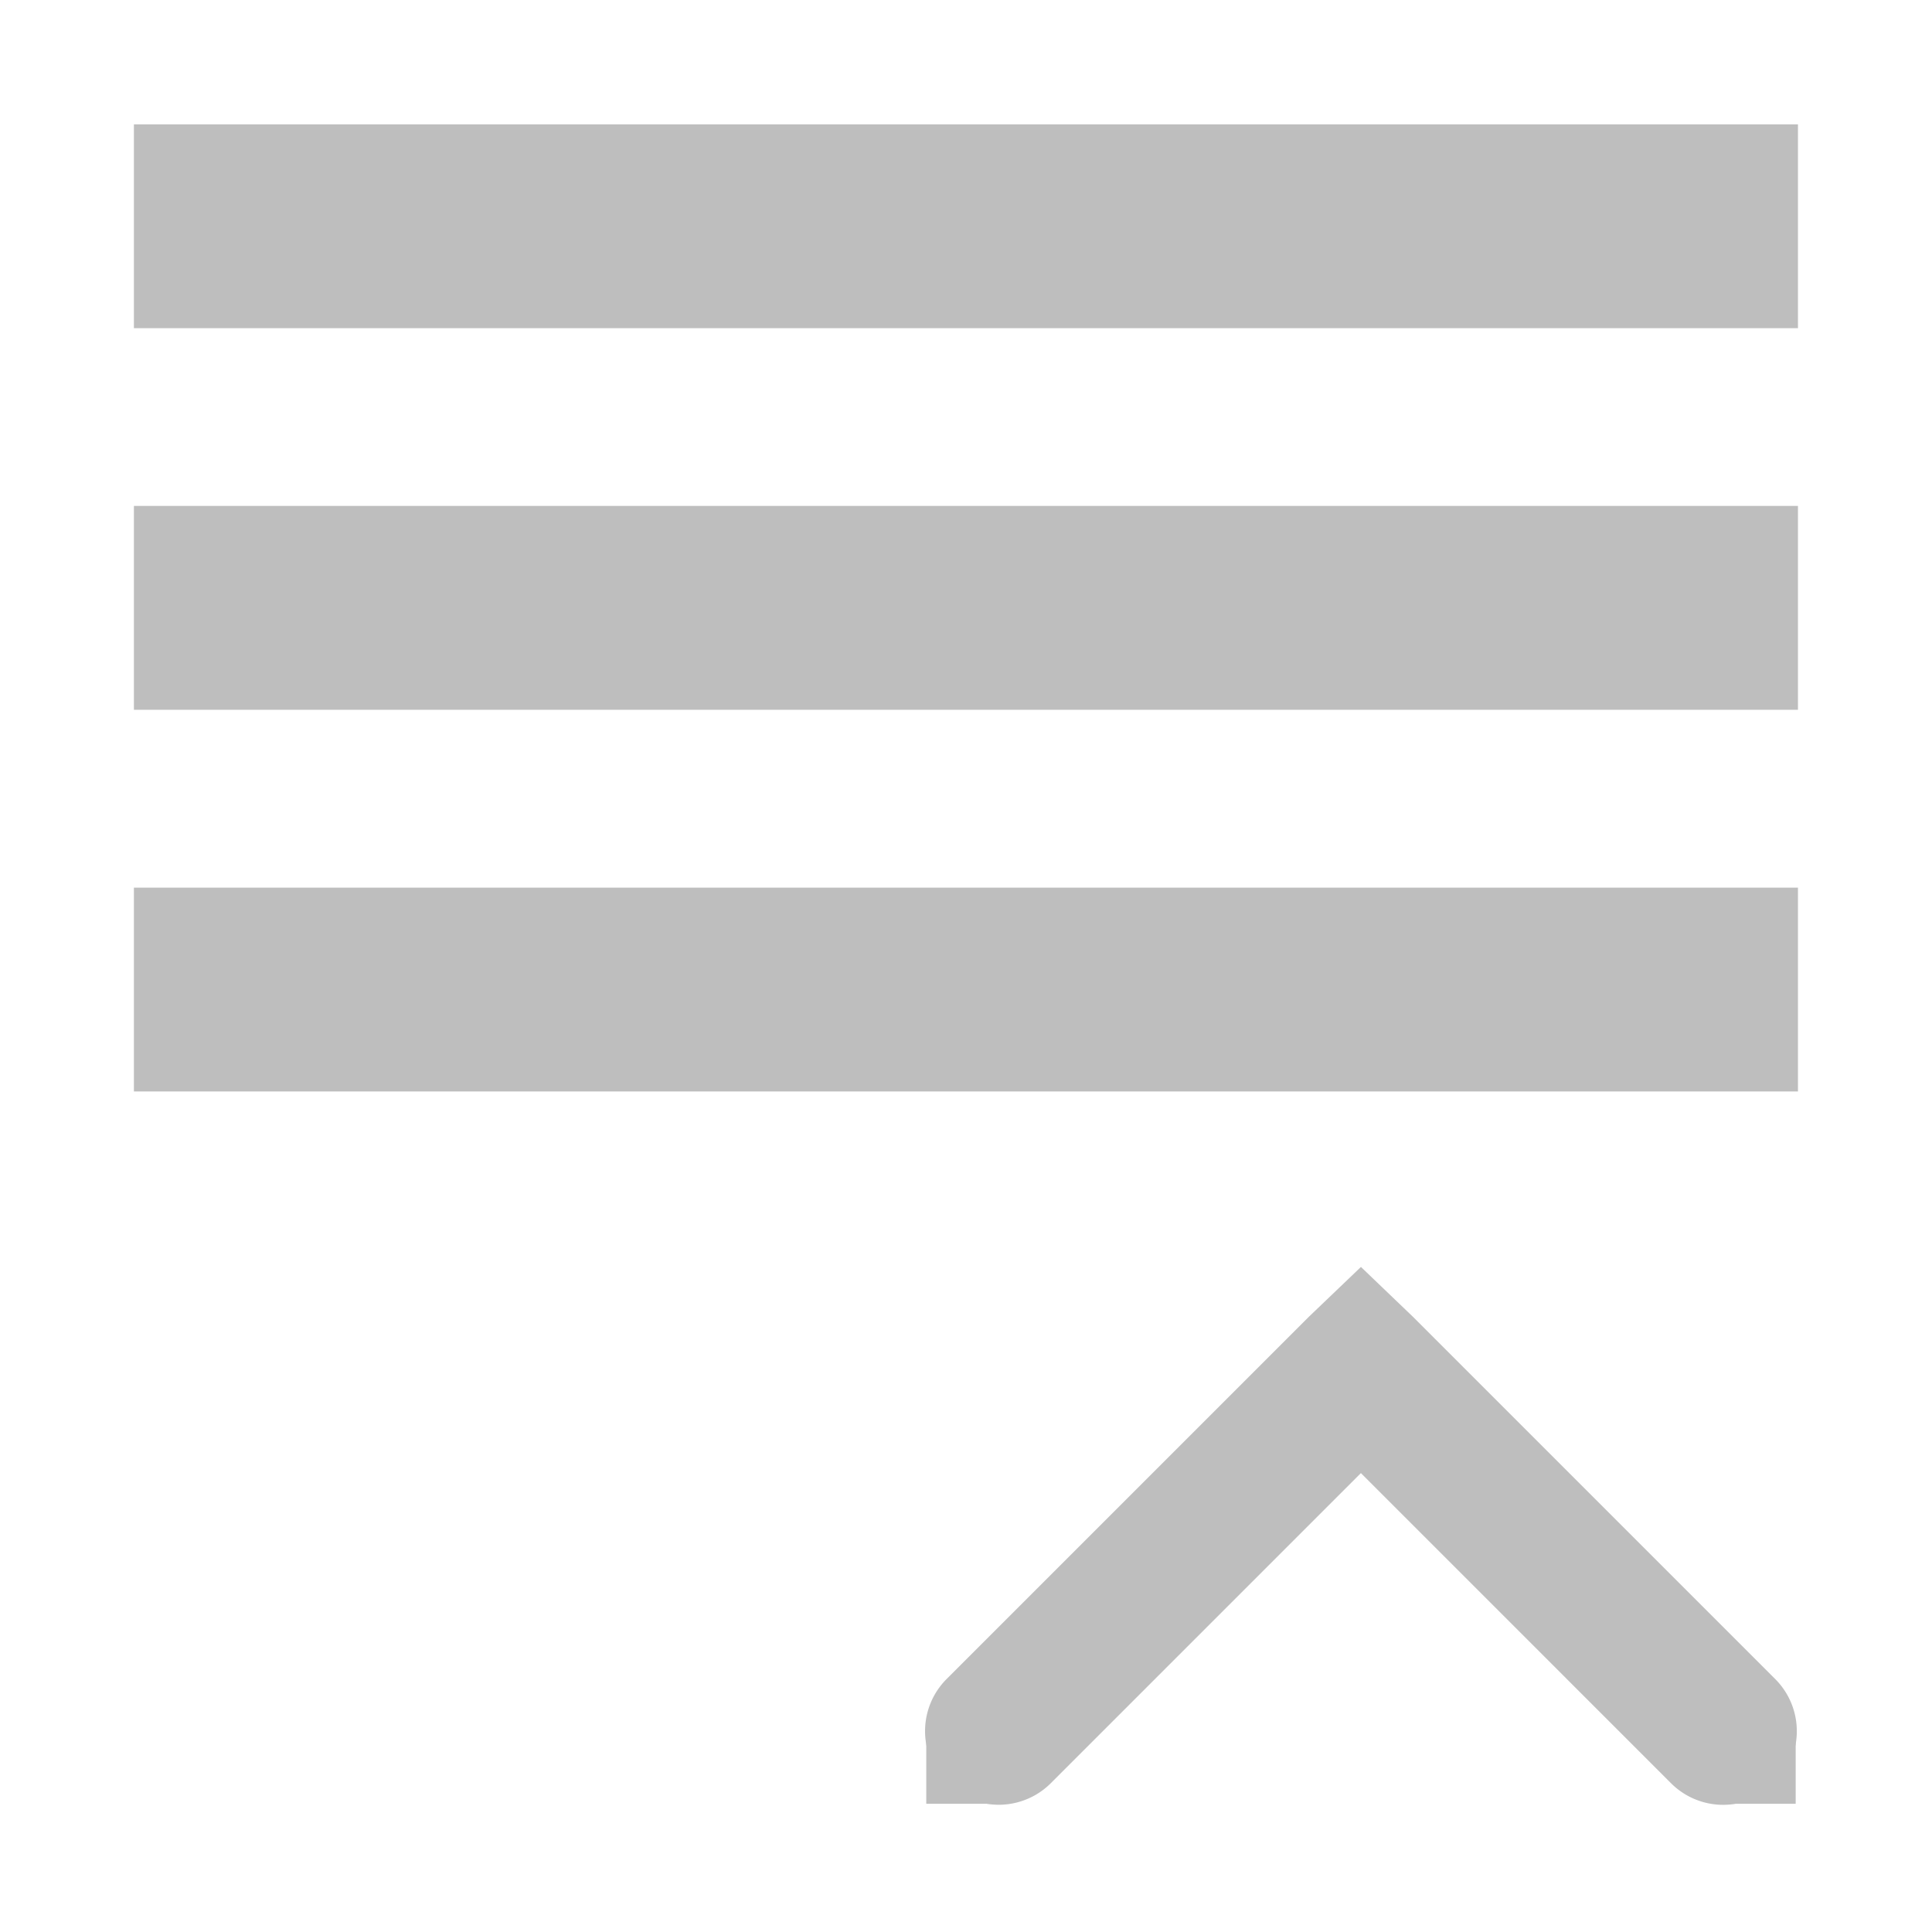 <svg xmlns:dc="http://purl.org/dc/elements/1.1/" xmlns:cc="http://creativecommons.org/ns#" xmlns:rdf="http://www.w3.org/1999/02/22-rdf-syntax-ns#" xmlns:svg="http://www.w3.org/2000/svg" xmlns="http://www.w3.org/2000/svg" xmlns:sodipodi="http://sodipodi.sourceforge.net/DTD/sodipodi-0.dtd" xmlns:inkscape="http://www.inkscape.org/namespaces/inkscape" id="svg7384" height="16" width="16" version="1.1" viewBox="0 0 16 16" inkscape:version="0.48.5 r10040" sodipodi:docname="usse-quicklinks-symbolic.svg">
  <defs id="defs11"/>
  <sodipodi:namedview pagecolor="#ffffff" bordercolor="#666666" borderopacity="1" objecttolerance="10" gridtolerance="10" guidetolerance="10" inkscape:pageopacity="0" inkscape:pageshadow="2" inkscape:window-width="2560" inkscape:window-height="1080" id="namedview9" showgrid="false" inkscape:zoom="41.7193" inkscape:cx="7.3428266" inkscape:cy="7.4141369" inkscape:window-x="0" inkscape:window-y="0" inkscape:window-maximized="0" inkscape:current-layer="svg7384"/>
  <title id="title9167">Gnome Symbolic Icon Theme</title>
  <g id="g3045" transform="translate(-0.047,-0.158)">
    <path sodipodi:nodetypes="ccccc" inkscape:connector-curvature="0" id="rect7356" d="m 1.156,1.188 0,1.688 c 4.594,0 9.188,0 13.781,0 l 0,-1.688 c -4.594,0 -9.188,0 -13.781,0 z" style="color:#bebebe;fill:#bebebe"/>
    <path sodipodi:nodetypes="ccccc" inkscape:connector-curvature="0" id="rect7358" d="m 1.156,4.348 0,1.688 c 4.594,0 9.188,0 13.781,0 l 0,-1.688 c -4.594,0 -9.188,0 -13.781,0 z" style="color:#bebebe;fill:#bebebe"/>
    <path sodipodi:nodetypes="ccccc" inkscape:connector-curvature="0" id="rect7360" d="m 1.156,7.509 0,1.688 c 4.594,0 9.188,0 13.781,0 l 0,-1.688 c -4.594,0 -9.188,0 -13.781,0 z" style="color:#bebebe;fill:#bebebe"/>
    <g transform="matrix(0.6,0,0,0.6,-126.082,-440.904)" id="layer12-6">
      <path d="m 229,752.59 -0.719,0.688 -5,5 a 1.016,1.016 0 1 0 1.438,1.438 l 4.28,-4.28 4.281,4.281 a 1.016,1.016 0 1 0 1.438,-1.438 l -5,-5 -0.72,-0.69 z" style="text-indent:0;text-transform:none;block-progression:tb;color:#000000;fill:#bebebe" id="path8432" inkscape:connector-curvature="0"/>
      <rect height="1" x="759" y="-235" width="1" transform="matrix(0,1,-1,0,0,0)" ry="1" rx="0" style="fill:#bebebe" id="rect8438"/>
      <rect height="1" x="759" y="-224" width="1" transform="matrix(0,1,-1,0,0,0)" ry="1" rx="0" style="fill:#bebebe" id="rect8442"/>
    </g>
  </g>
</svg>